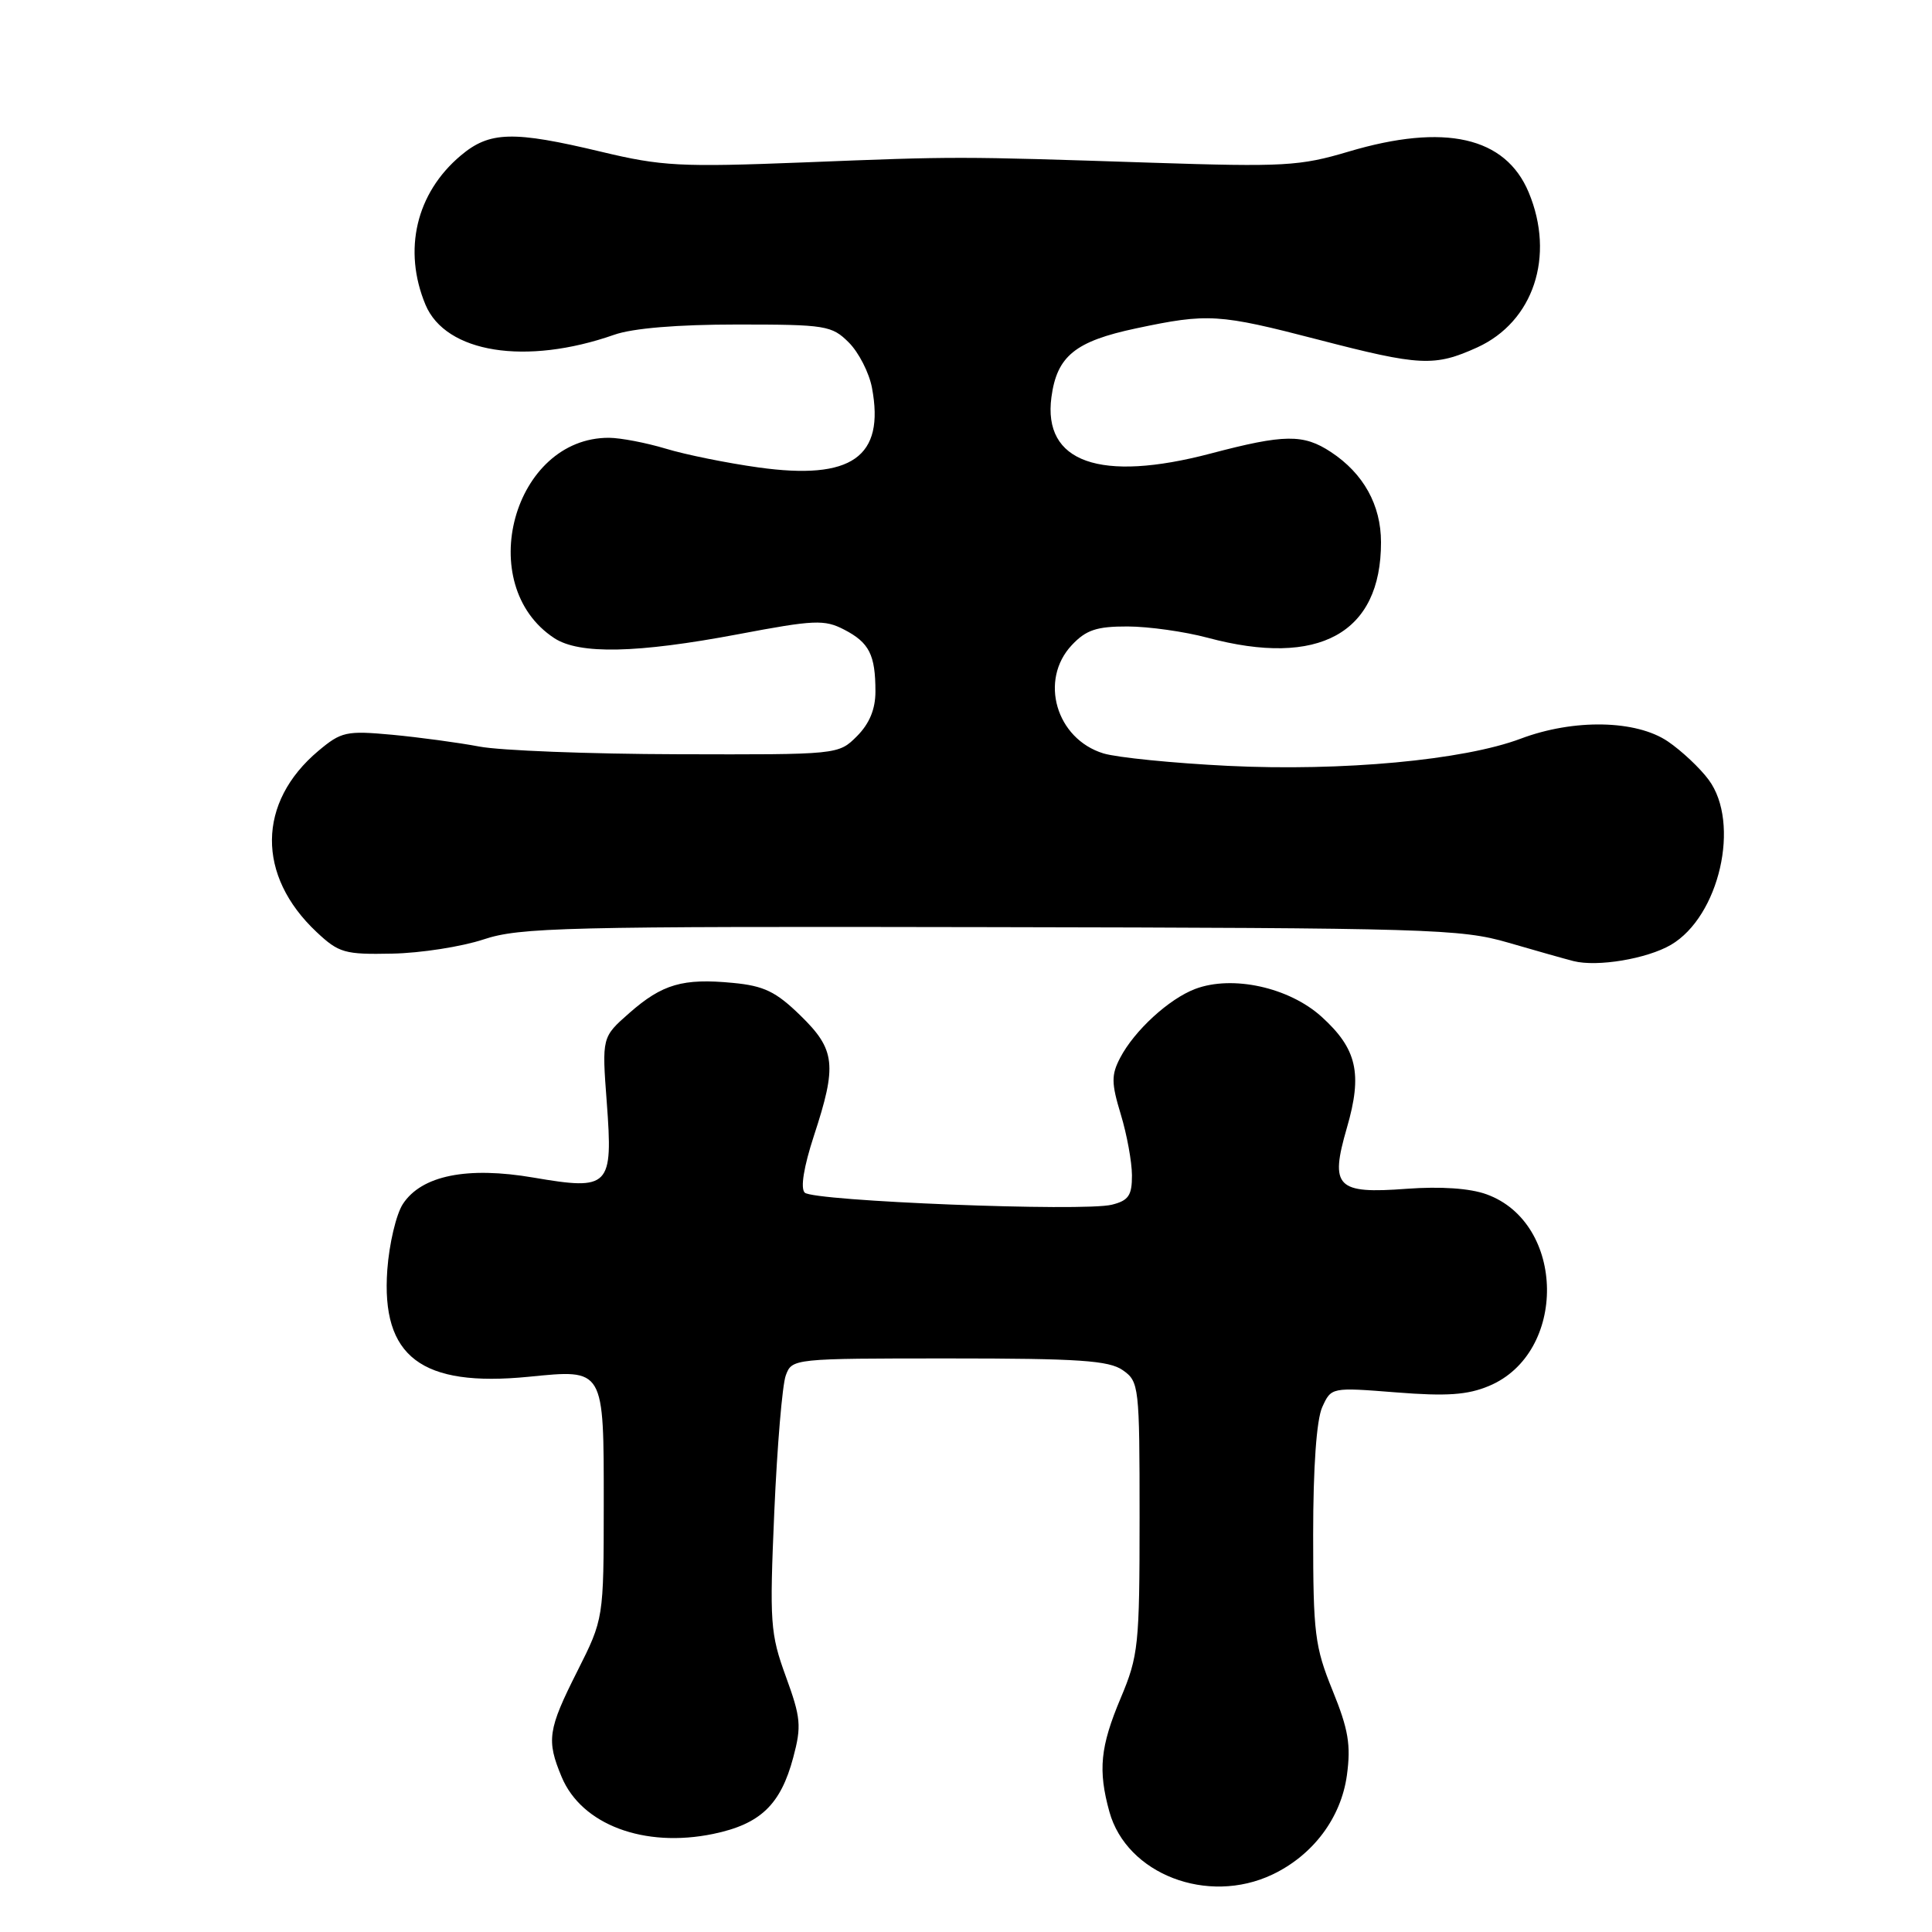<?xml version="1.0" encoding="UTF-8" standalone="no"?>
<!DOCTYPE svg PUBLIC "-//W3C//DTD SVG 1.1//EN" "http://www.w3.org/Graphics/SVG/1.1/DTD/svg11.dtd" >
<svg xmlns="http://www.w3.org/2000/svg" xmlns:xlink="http://www.w3.org/1999/xlink" version="1.1" viewBox="0 0 256 256">
 <g >
 <path fill="currentColor"
d=" M 168.59 248.39 C 173.98 245.83 177.69 240.89 178.47 235.24 C 179.02 231.22 178.67 229.15 176.57 223.99 C 174.22 218.21 174.00 216.41 174.00 203.37 C 174.00 194.39 174.45 188.12 175.20 186.46 C 176.40 183.82 176.40 183.82 185.02 184.50 C 191.69 185.03 194.45 184.84 197.29 183.65 C 207.71 179.30 207.49 162.05 196.97 158.25 C 194.77 157.45 190.89 157.19 186.40 157.52 C 177.09 158.22 176.19 157.31 178.47 149.44 C 180.56 142.25 179.81 138.97 175.10 134.71 C 170.79 130.82 163.30 129.18 158.37 131.04 C 154.89 132.36 150.32 136.55 148.43 140.16 C 147.24 142.44 147.25 143.51 148.51 147.66 C 149.32 150.32 149.98 153.95 149.99 155.73 C 150.00 158.40 149.54 159.08 147.33 159.63 C 143.57 160.58 107.76 159.16 106.63 158.03 C 106.04 157.44 106.51 154.60 107.84 150.52 C 110.93 141.12 110.71 139.09 106.06 134.56 C 102.82 131.40 101.24 130.63 97.12 130.24 C 90.48 129.60 87.76 130.39 83.39 134.23 C 79.75 137.43 79.75 137.43 80.40 146.07 C 81.24 157.29 80.79 157.76 70.71 156.04 C 61.91 154.53 55.86 155.75 53.38 159.54 C 52.50 160.89 51.57 164.81 51.32 168.25 C 50.49 179.79 55.83 183.83 70.05 182.43 C 80.13 181.43 80.00 181.21 80.00 199.37 C 79.99 214.50 79.99 214.50 76.50 221.44 C 72.59 229.19 72.39 230.59 74.42 235.45 C 77.06 241.78 85.36 244.90 94.52 243.00 C 100.76 241.70 103.44 239.14 105.11 232.87 C 106.22 228.72 106.12 227.60 104.13 222.15 C 102.06 216.46 101.96 215.04 102.60 200.28 C 102.98 191.60 103.66 183.49 104.12 182.25 C 104.94 180.02 105.09 180.00 125.75 180.00 C 142.96 180.00 146.94 180.27 148.78 181.56 C 150.93 183.07 151.00 183.65 151.00 201.09 C 151.00 218.01 150.85 219.41 148.50 225.00 C 145.78 231.45 145.48 234.57 147.00 240.07 C 149.30 248.34 160.01 252.46 168.59 248.39 Z  M 221.40 125.20 C 227.83 121.44 230.66 109.07 226.41 103.33 C 225.26 101.77 222.83 99.49 221.01 98.25 C 216.80 95.39 208.54 95.23 201.50 97.88 C 193.93 100.73 177.85 102.22 162.70 101.48 C 155.44 101.12 148.02 100.38 146.21 99.83 C 139.94 97.91 137.67 90.11 142.02 85.48 C 143.91 83.47 145.31 83.00 149.42 83.01 C 152.22 83.02 156.97 83.69 160.00 84.50 C 174.76 88.46 183.01 83.92 182.99 71.85 C 182.99 66.92 180.67 62.74 176.36 59.90 C 172.71 57.49 170.19 57.52 160.44 60.09 C 145.76 63.96 138.16 61.27 139.32 52.62 C 140.05 47.18 142.47 45.22 150.54 43.51 C 160.07 41.49 161.48 41.58 174.66 45.00 C 188.17 48.51 190.08 48.60 195.73 46.04 C 203.20 42.64 206.09 33.95 202.56 25.49 C 199.48 18.12 191.43 16.30 178.69 20.09 C 172.25 22.01 170.11 22.13 152.59 21.56 C 126.68 20.71 126.90 20.71 106.50 21.52 C 90.15 22.16 87.69 22.03 79.67 20.11 C 67.96 17.31 64.87 17.39 61.04 20.62 C 55.14 25.59 53.36 33.13 56.38 40.38 C 59.06 46.77 69.68 48.46 81.38 44.36 C 83.84 43.49 89.77 43.00 97.67 43.00 C 109.43 43.00 110.22 43.13 112.48 45.39 C 113.79 46.70 115.17 49.40 115.54 51.38 C 117.27 60.56 112.86 63.66 100.51 61.94 C 96.34 61.36 90.81 60.24 88.22 59.45 C 85.62 58.67 82.24 58.02 80.70 58.01 C 68.02 57.96 62.68 77.50 73.45 84.56 C 76.77 86.73 84.38 86.57 97.81 84.04 C 107.90 82.13 109.24 82.07 111.86 83.43 C 115.18 85.15 116.00 86.76 116.00 91.63 C 116.00 93.97 115.21 95.88 113.55 97.55 C 111.09 100.00 111.09 100.00 89.80 99.94 C 78.08 99.91 66.25 99.45 63.50 98.92 C 60.75 98.40 55.56 97.70 51.97 97.36 C 45.87 96.80 45.22 96.95 42.18 99.50 C 34.07 106.32 33.98 116.02 41.95 123.50 C 44.90 126.27 45.67 126.49 51.97 126.36 C 55.73 126.29 61.17 125.44 64.07 124.48 C 68.87 122.88 74.76 122.74 131.25 122.85 C 189.37 122.96 193.57 123.08 199.83 124.90 C 203.50 125.97 207.40 127.07 208.50 127.35 C 211.66 128.15 218.22 127.05 221.40 125.20 Z "/>
</g>
</svg>